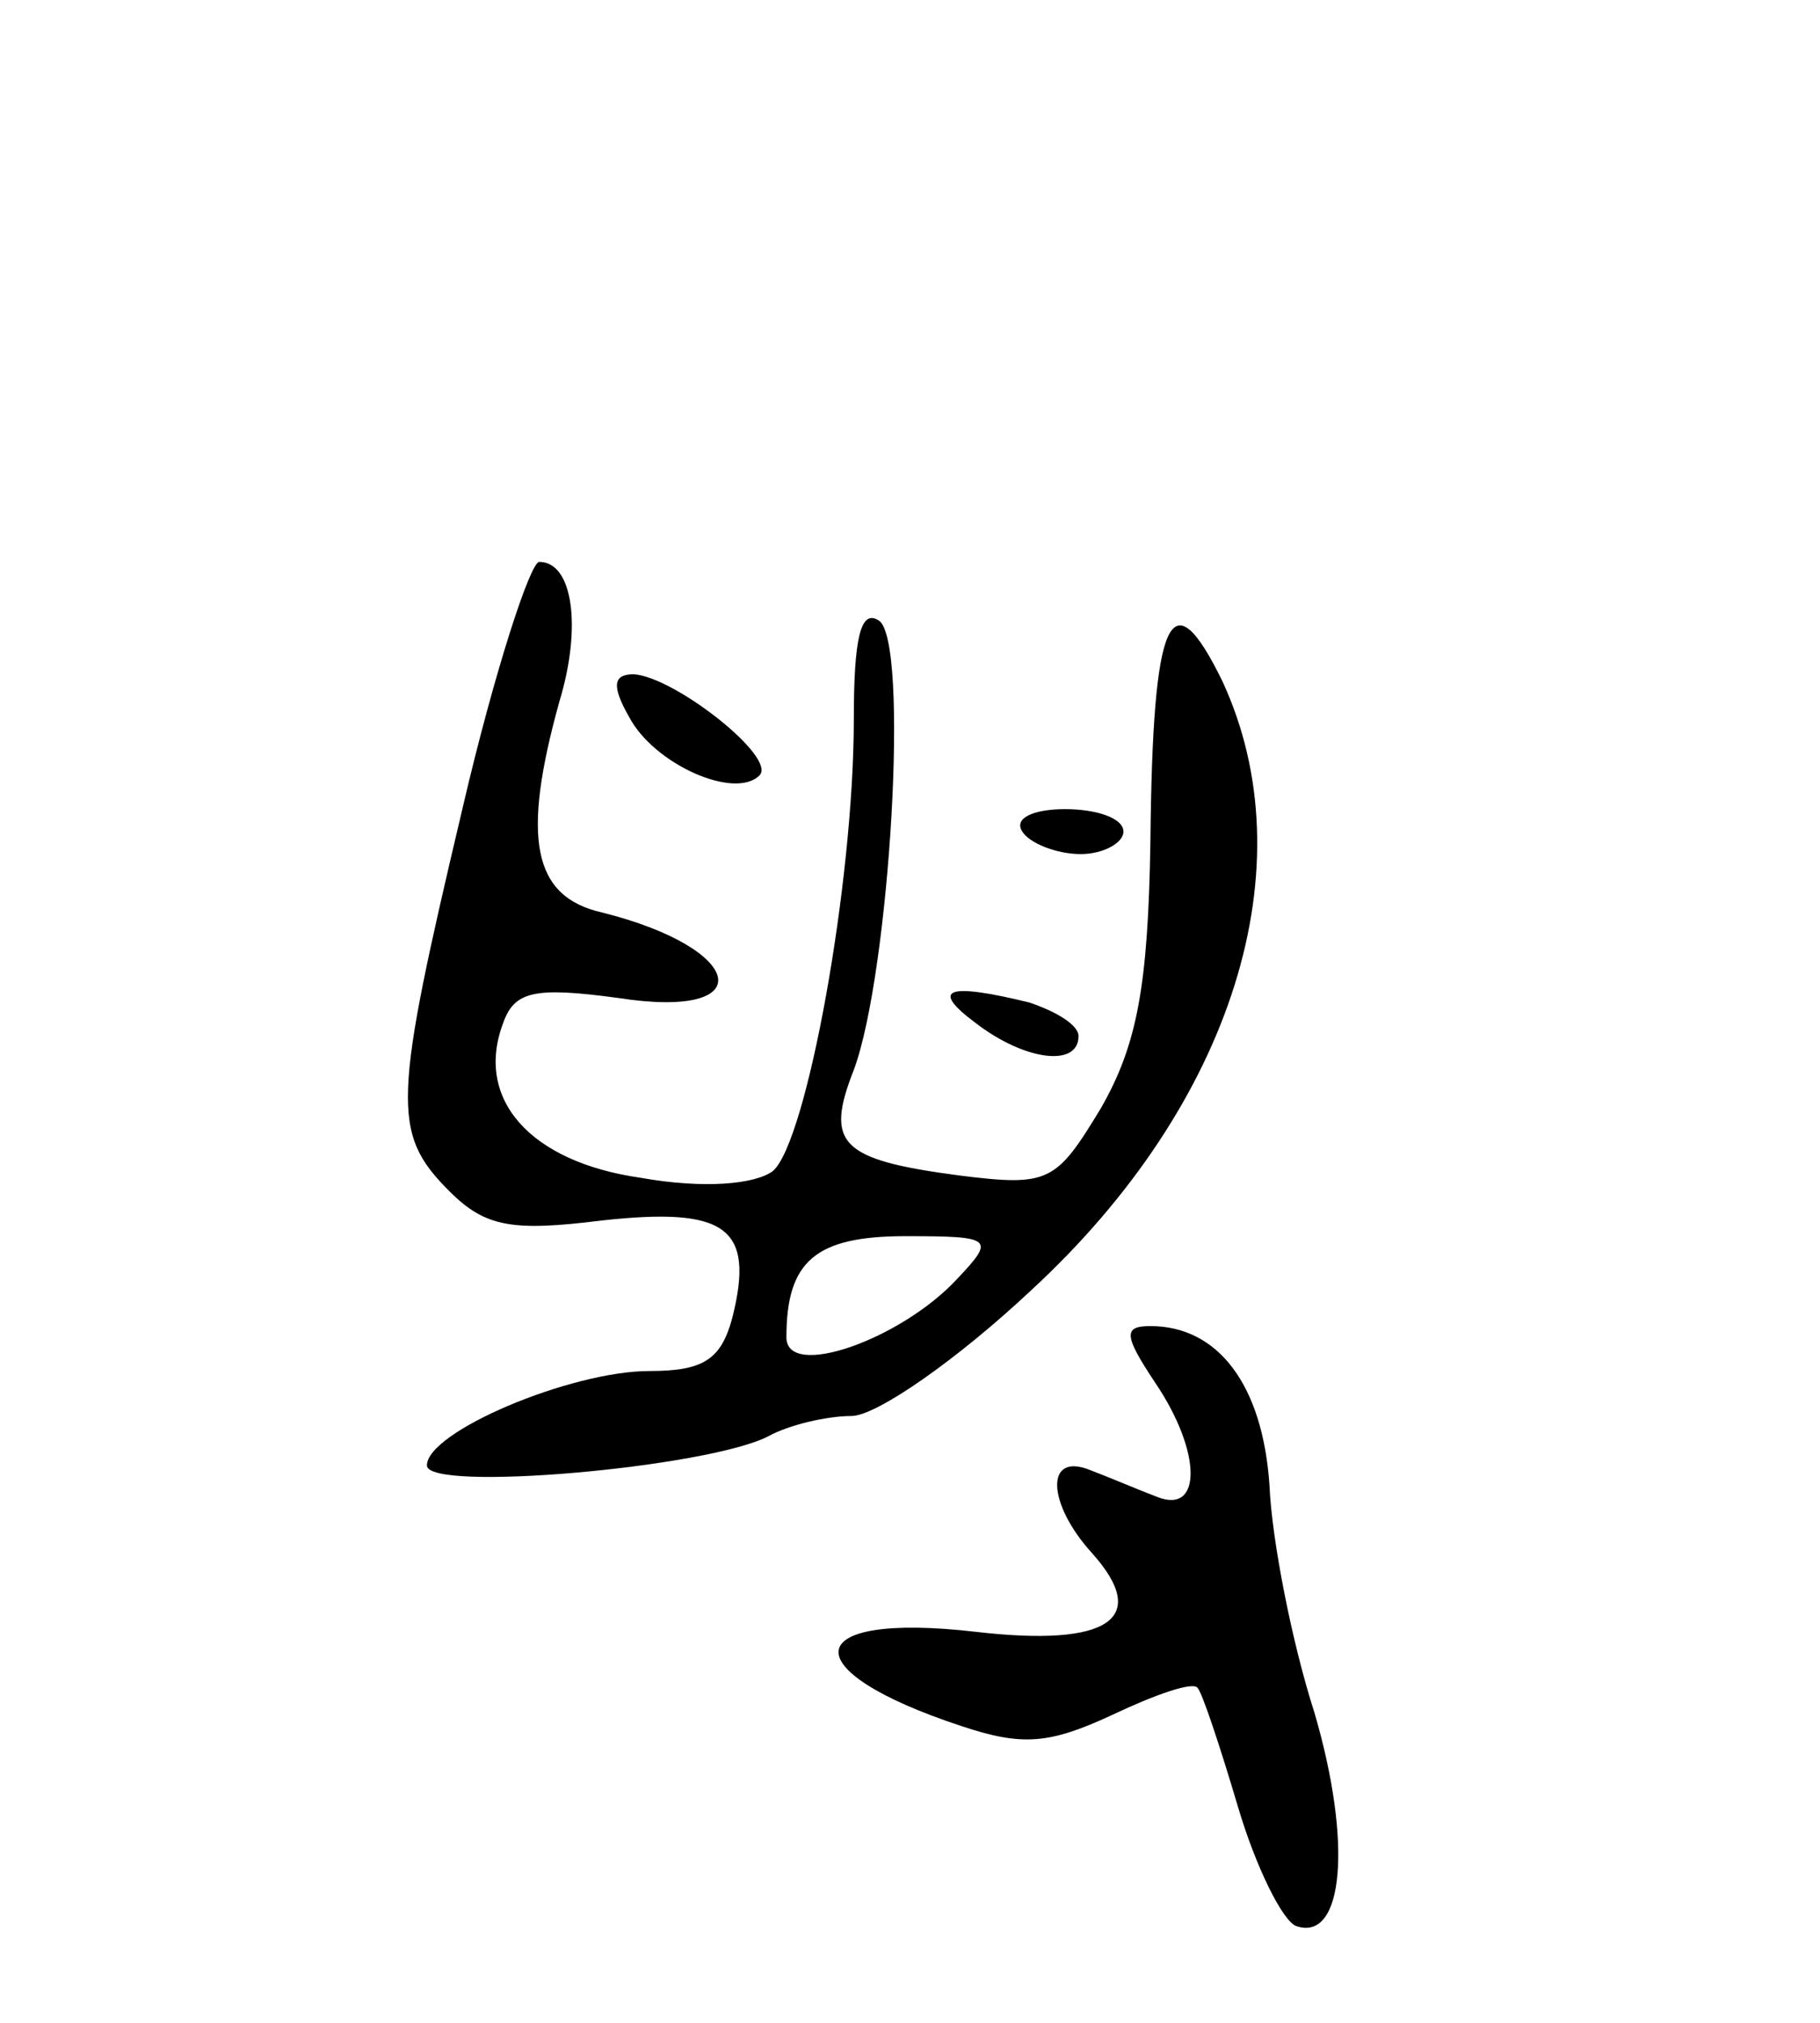 <svg version="1.0" xmlns="http://www.w3.org/2000/svg"
 width="81pt" height="90pt" viewBox="0 0 81 90"
 preserveAspectRatio="xMidYMid meet">
<g transform="translate(0,90) scale(0.1,-0.1)"
fill="#000000" stroke="none">
<path d="M206 541 c-31 -131 -32 -145 -6 -171 16 -16 28 -18 68 -13 55 6 68
-3 58 -43 -5 -19 -13 -24 -37 -24 -35 0 -99 -27 -99 -42 0 -12 125 -1 152 13
9 5 26 9 37 9 11 0 47 25 80 56 90 83 123 189 85 271 -23 47 -31 29 -32 -71
-1 -65 -6 -91 -22 -119 -20 -33 -23 -35 -63 -30 -53 7 -60 14 -47 47 16 43 25
192 11 200 -8 5 -11 -8 -11 -44 0 -73 -21 -188 -36 -201 -8 -6 -31 -8 -59 -3
-49 7 -74 35 -61 69 5 14 14 16 51 11 64 -10 57 22 -7 38 -31 7 -36 33 -19 94
10 33 6 62 -9 62 -4 0 -20 -49 -34 -109z m220 -210 c-25 -27 -76 -45 -76 -26
0 34 13 45 53 45 39 0 40 -1 23 -19z"/>
<path d="M280 581 c11 -21 47 -37 58 -26 8 8 -38 44 -56 45 -9 0 -10 -5 -2
-19z"/>
<path d="M455 530 c3 -5 15 -10 26 -10 10 0 19 5 19 10 0 6 -12 10 -26 10 -14
0 -23 -4 -19 -10z"/>
<path d="M434 445 c22 -17 46 -20 46 -6 0 5 -10 11 -22 15 -37 9 -44 6 -24 -9z"/>
<path d="M514 285 c21 -31 21 -59 1 -51 -8 3 -22 9 -30 12 -20 8 -19 -15 1
-37 26 -29 8 -42 -52 -35 -78 9 -82 -17 -6 -42 27 -9 39 -8 67 5 19 9 36 15
38 12 2 -2 10 -26 18 -53 8 -27 20 -51 26 -53 21 -7 25 37 8 95 -10 31 -19 77
-20 101 -3 45 -23 71 -53 71 -12 0 -12 -4 2 -25z"/>
</g>
</svg>
